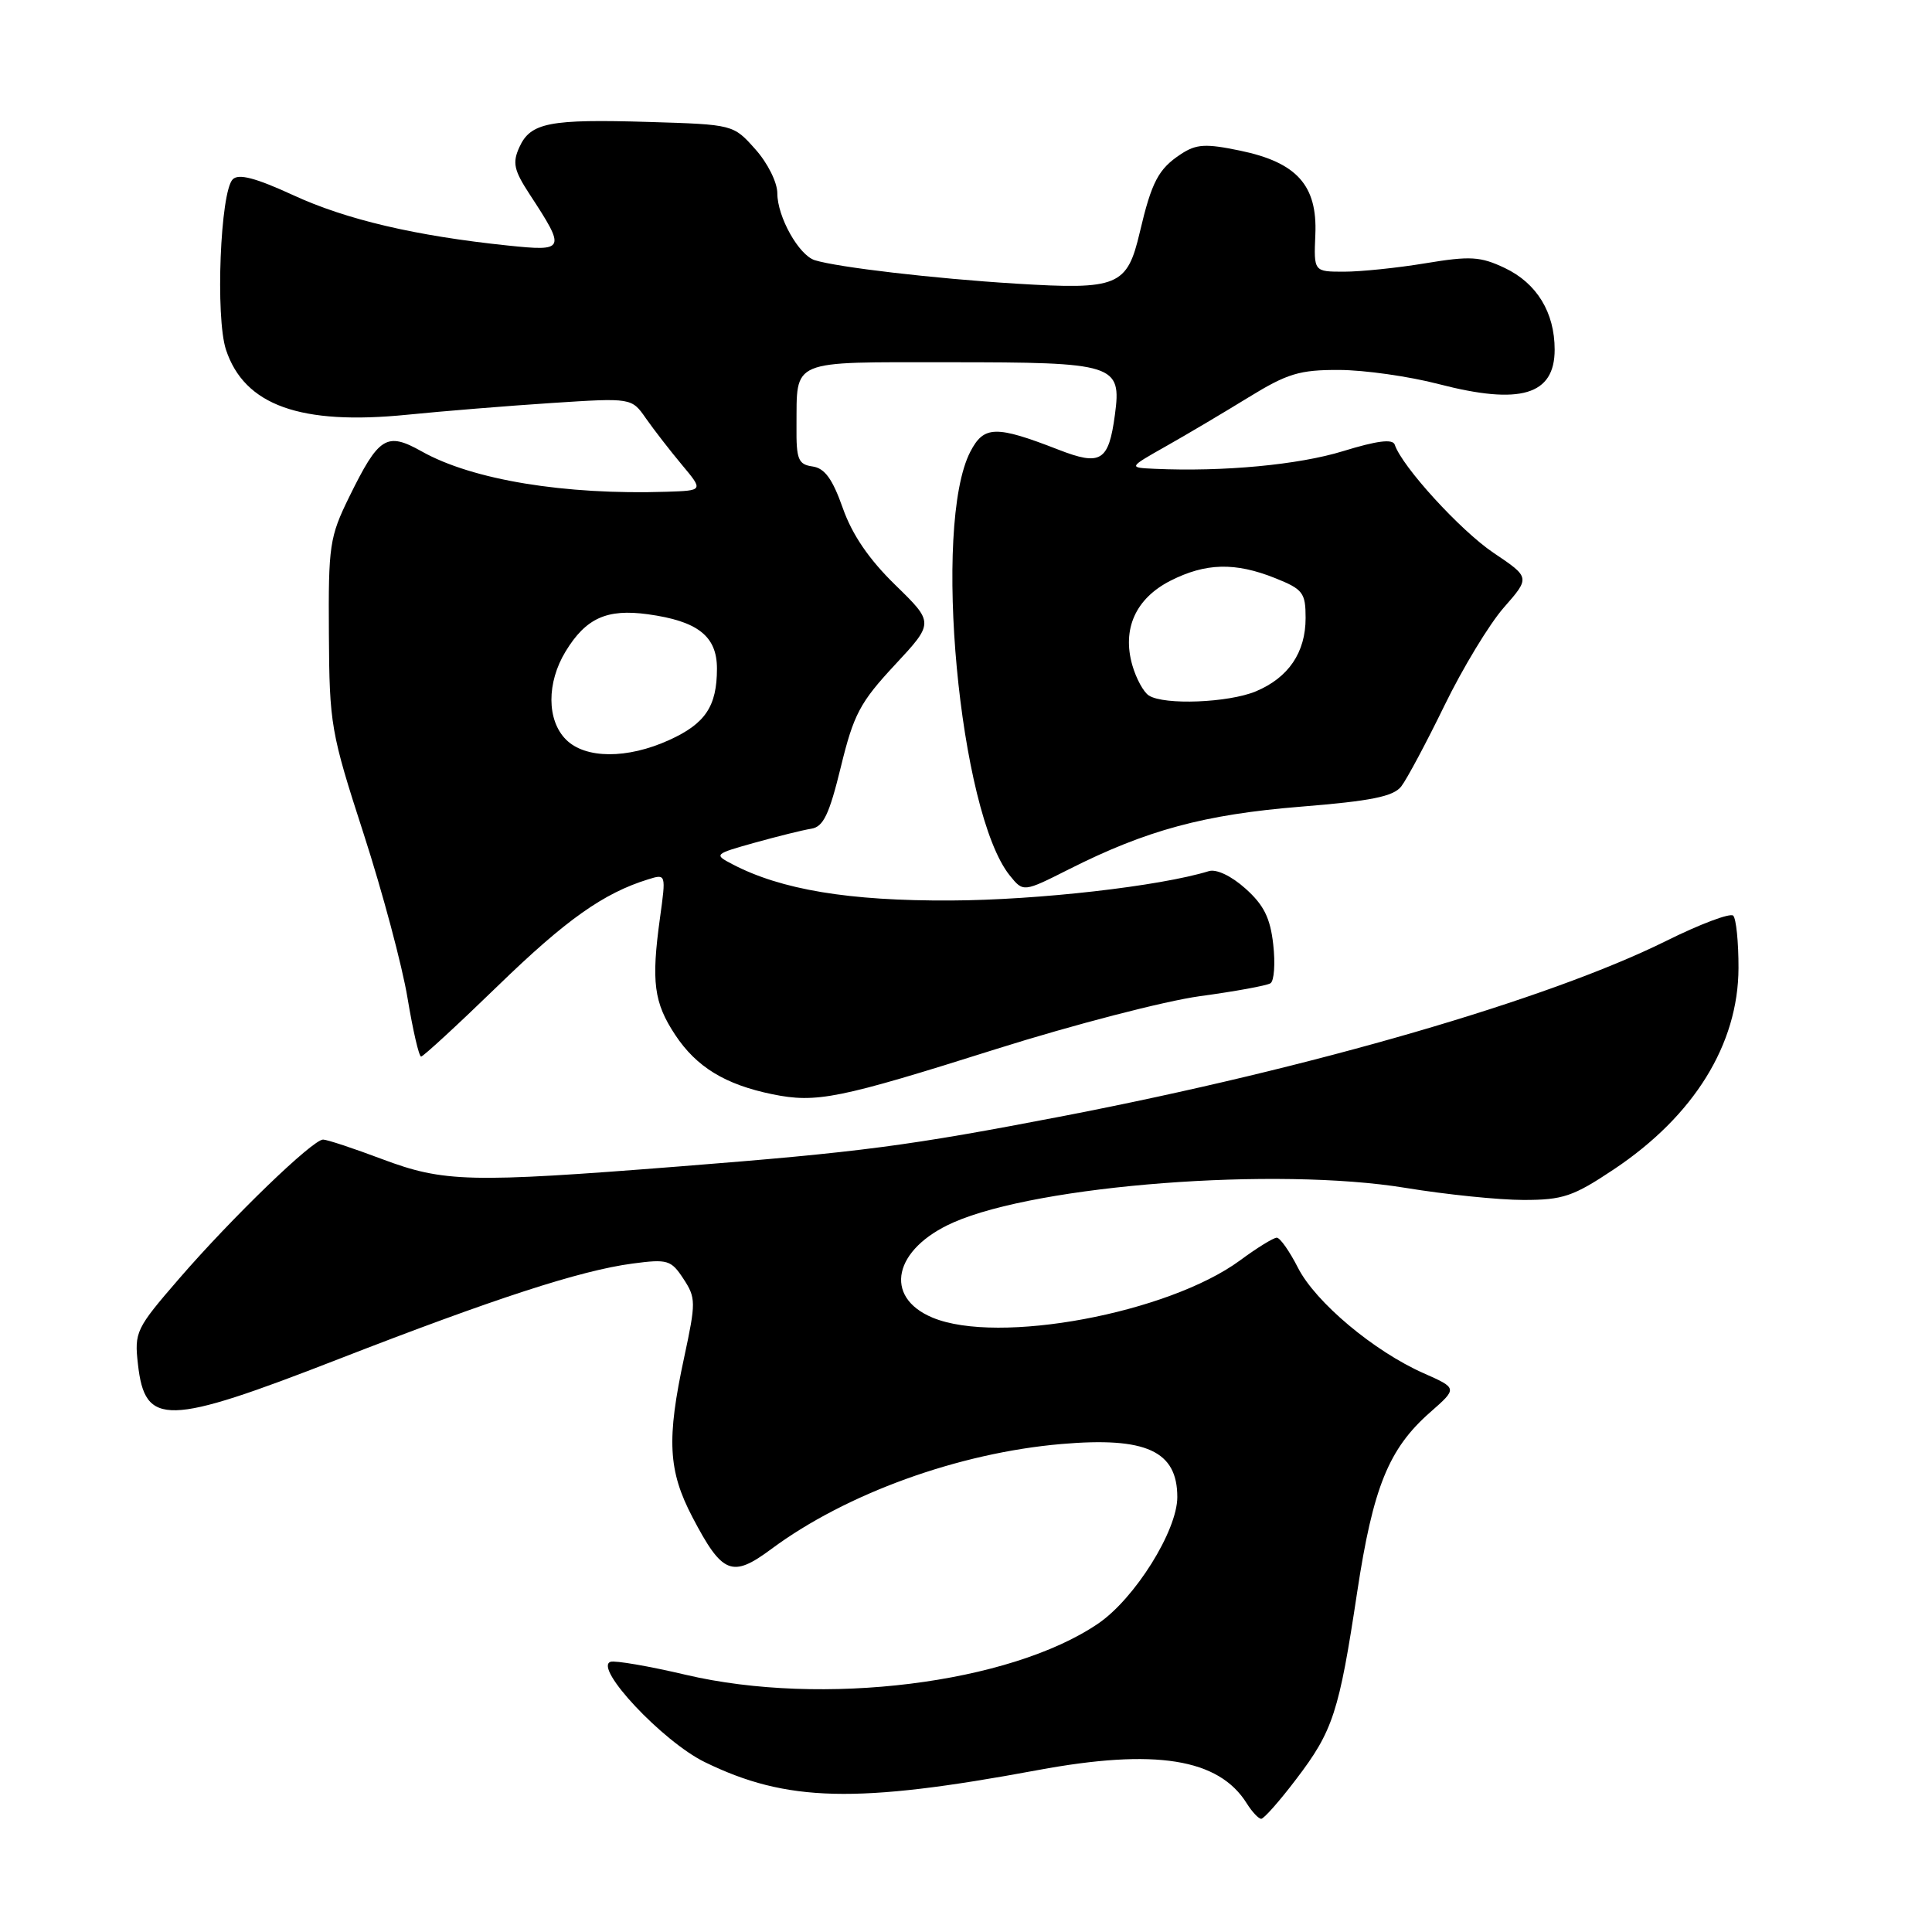 <?xml version="1.0" encoding="UTF-8" standalone="no"?>
<!DOCTYPE svg PUBLIC "-//W3C//DTD SVG 1.1//EN" "http://www.w3.org/Graphics/SVG/1.1/DTD/svg11.dtd" >
<svg xmlns="http://www.w3.org/2000/svg" xmlns:xlink="http://www.w3.org/1999/xlink" version="1.1" viewBox="0 0 256 256">
 <g >
 <path fill="currentColor"
d=" M 171.75 235.75 C 176.63 229.35 177.43 226.90 179.83 210.98 C 181.94 197.06 184.01 191.96 189.51 187.13 C 193.13 183.95 193.13 183.95 188.64 181.96 C 182.06 179.05 174.32 172.56 171.99 167.99 C 170.87 165.79 169.61 164.00 169.18 164.00 C 168.75 164.00 166.55 165.35 164.31 167.01 C 154.77 174.02 132.24 178.22 123.56 174.59 C 117.00 171.85 118.40 165.48 126.33 161.98 C 137.61 157.01 169.17 154.60 186.24 157.40 C 191.60 158.28 198.63 159.00 201.88 159.00 C 207.10 159.00 208.46 158.54 213.85 154.94 C 224.47 147.85 230.33 138.38 230.36 128.27 C 230.37 124.84 230.05 121.72 229.66 121.33 C 229.27 120.94 225.25 122.45 220.73 124.70 C 205.08 132.45 173.99 141.48 141.00 147.86 C 120.35 151.84 114.14 152.66 90.00 154.56 C 62.15 156.75 58.81 156.66 50.61 153.58 C 46.84 152.16 43.33 151.00 42.81 151.00 C 41.43 151.00 30.73 161.34 23.75 169.41 C 18.01 176.04 17.79 176.49 18.28 180.78 C 19.21 189.04 22.04 188.97 44.80 180.11 C 65.58 172.03 76.89 168.35 83.80 167.43 C 88.46 166.81 88.92 166.95 90.56 169.45 C 92.22 171.98 92.22 172.56 90.66 179.84 C 88.31 190.74 88.53 194.87 91.75 201.03 C 95.71 208.60 97.00 209.12 102.21 205.25 C 112.10 197.91 127.01 192.51 140.64 191.34 C 151.87 190.37 156.00 192.26 156.00 198.37 C 156.00 202.83 150.36 211.84 145.50 215.14 C 133.82 223.09 108.99 226.17 90.87 221.92 C 85.99 220.77 81.50 220.00 80.90 220.20 C 78.61 220.96 87.81 230.76 93.37 233.48 C 104.23 238.79 113.45 239.02 137.50 234.55 C 153.08 231.66 161.49 233.00 165.21 238.97 C 165.91 240.09 166.77 241.00 167.12 241.00 C 167.47 241.00 169.56 238.64 171.75 235.75 Z  M 132.01 139.00 C 142.19 135.79 154.33 132.64 158.98 132.00 C 163.64 131.37 167.85 130.60 168.34 130.29 C 168.83 129.99 169.00 127.68 168.71 125.15 C 168.32 121.63 167.46 119.91 165.03 117.74 C 163.17 116.07 161.17 115.12 160.18 115.43 C 153.68 117.43 137.54 119.27 126.00 119.32 C 112.48 119.39 103.49 117.89 97.04 114.51 C 94.57 113.22 94.62 113.17 100.01 111.66 C 103.03 110.82 106.40 109.98 107.50 109.81 C 109.10 109.56 109.88 107.92 111.42 101.61 C 113.11 94.67 113.96 93.06 118.55 88.13 C 123.77 82.52 123.77 82.52 118.63 77.51 C 115.13 74.10 112.91 70.84 111.67 67.31 C 110.31 63.46 109.28 62.04 107.67 61.81 C 105.77 61.54 105.50 60.88 105.54 56.50 C 105.61 47.51 104.44 48.00 125.78 48.00 C 147.80 48.00 148.63 48.26 147.73 54.97 C 146.90 61.14 145.87 61.77 140.24 59.58 C 131.94 56.35 130.37 56.39 128.57 59.86 C 123.53 69.61 127.09 107.71 133.81 116.02 C 135.60 118.23 135.60 118.23 141.65 115.18 C 151.91 110.00 159.59 107.92 172.34 106.89 C 181.68 106.14 184.63 105.54 185.67 104.21 C 186.40 103.27 188.98 98.45 191.39 93.50 C 193.80 88.55 197.34 82.70 199.26 80.51 C 202.76 76.52 202.76 76.52 197.88 73.24 C 193.50 70.28 185.78 61.83 184.81 58.92 C 184.54 58.13 182.48 58.39 177.96 59.78 C 172.09 61.59 162.11 62.53 153.00 62.12 C 149.50 61.96 149.50 61.96 154.50 59.13 C 157.25 57.58 162.17 54.66 165.44 52.65 C 170.58 49.49 172.20 49.00 177.44 49.02 C 180.77 49.03 186.72 49.87 190.66 50.90 C 201.46 53.70 206.00 52.35 206.00 46.33 C 206.00 41.40 203.64 37.53 199.39 35.51 C 196.16 33.98 194.82 33.90 188.90 34.88 C 185.17 35.50 180.31 36.00 178.10 36.00 C 174.08 36.00 174.08 36.00 174.29 31.08 C 174.57 24.56 171.84 21.52 164.32 19.96 C 159.75 19.01 158.52 19.08 156.48 20.42 C 153.50 22.38 152.60 24.08 151.03 30.77 C 149.35 37.93 148.16 38.42 134.57 37.58 C 123.73 36.91 111.01 35.42 107.97 34.48 C 105.85 33.82 103.00 28.73 103.00 25.61 C 103.00 24.17 101.71 21.58 100.08 19.77 C 97.17 16.50 97.17 16.50 86.01 16.16 C 72.81 15.76 70.30 16.24 68.82 19.50 C 67.88 21.56 68.09 22.55 70.17 25.73 C 75.01 33.13 74.93 33.33 67.26 32.53 C 55.08 31.26 45.89 29.11 38.85 25.86 C 33.87 23.57 31.62 22.98 30.84 23.76 C 29.19 25.41 28.53 42.03 29.94 46.33 C 32.38 53.72 39.81 56.38 54.00 54.95 C 58.67 54.48 67.27 53.78 73.09 53.40 C 83.69 52.71 83.69 52.71 85.59 55.44 C 86.64 56.94 88.78 59.70 90.35 61.58 C 93.21 65.00 93.21 65.00 88.35 65.16 C 74.82 65.60 62.60 63.59 55.89 59.82 C 51.22 57.20 50.21 57.83 46.27 65.85 C 43.67 71.15 43.50 72.28 43.58 84.00 C 43.65 96.01 43.83 97.05 48.19 110.50 C 50.68 118.20 53.30 127.99 54.00 132.25 C 54.71 136.51 55.51 140.00 55.80 140.00 C 56.08 140.00 60.67 135.77 66.00 130.60 C 75.00 121.87 79.96 118.35 85.88 116.52 C 88.25 115.78 88.26 115.79 87.45 121.64 C 86.28 130.11 86.64 132.85 89.47 137.13 C 92.28 141.38 96.09 143.71 102.33 144.99 C 108.20 146.19 111.11 145.60 132.01 139.00 Z  M 75.00 98.00 C 72.44 95.44 72.42 90.46 74.95 86.31 C 77.64 81.90 80.41 80.65 85.83 81.39 C 92.46 82.30 95.00 84.29 95.00 88.59 C 95.00 93.59 93.46 95.89 88.67 98.06 C 83.11 100.59 77.56 100.56 75.00 98.00 Z  M 152.23 92.16 C 151.53 91.72 150.55 89.92 150.04 88.15 C 148.66 83.34 150.48 79.31 155.07 76.96 C 159.75 74.58 163.66 74.48 168.98 76.61 C 172.65 78.08 173.00 78.54 173.00 81.89 C 173.00 86.46 170.73 89.80 166.40 91.61 C 162.77 93.12 154.27 93.46 152.23 92.16 Z "/>
</g>
</svg>